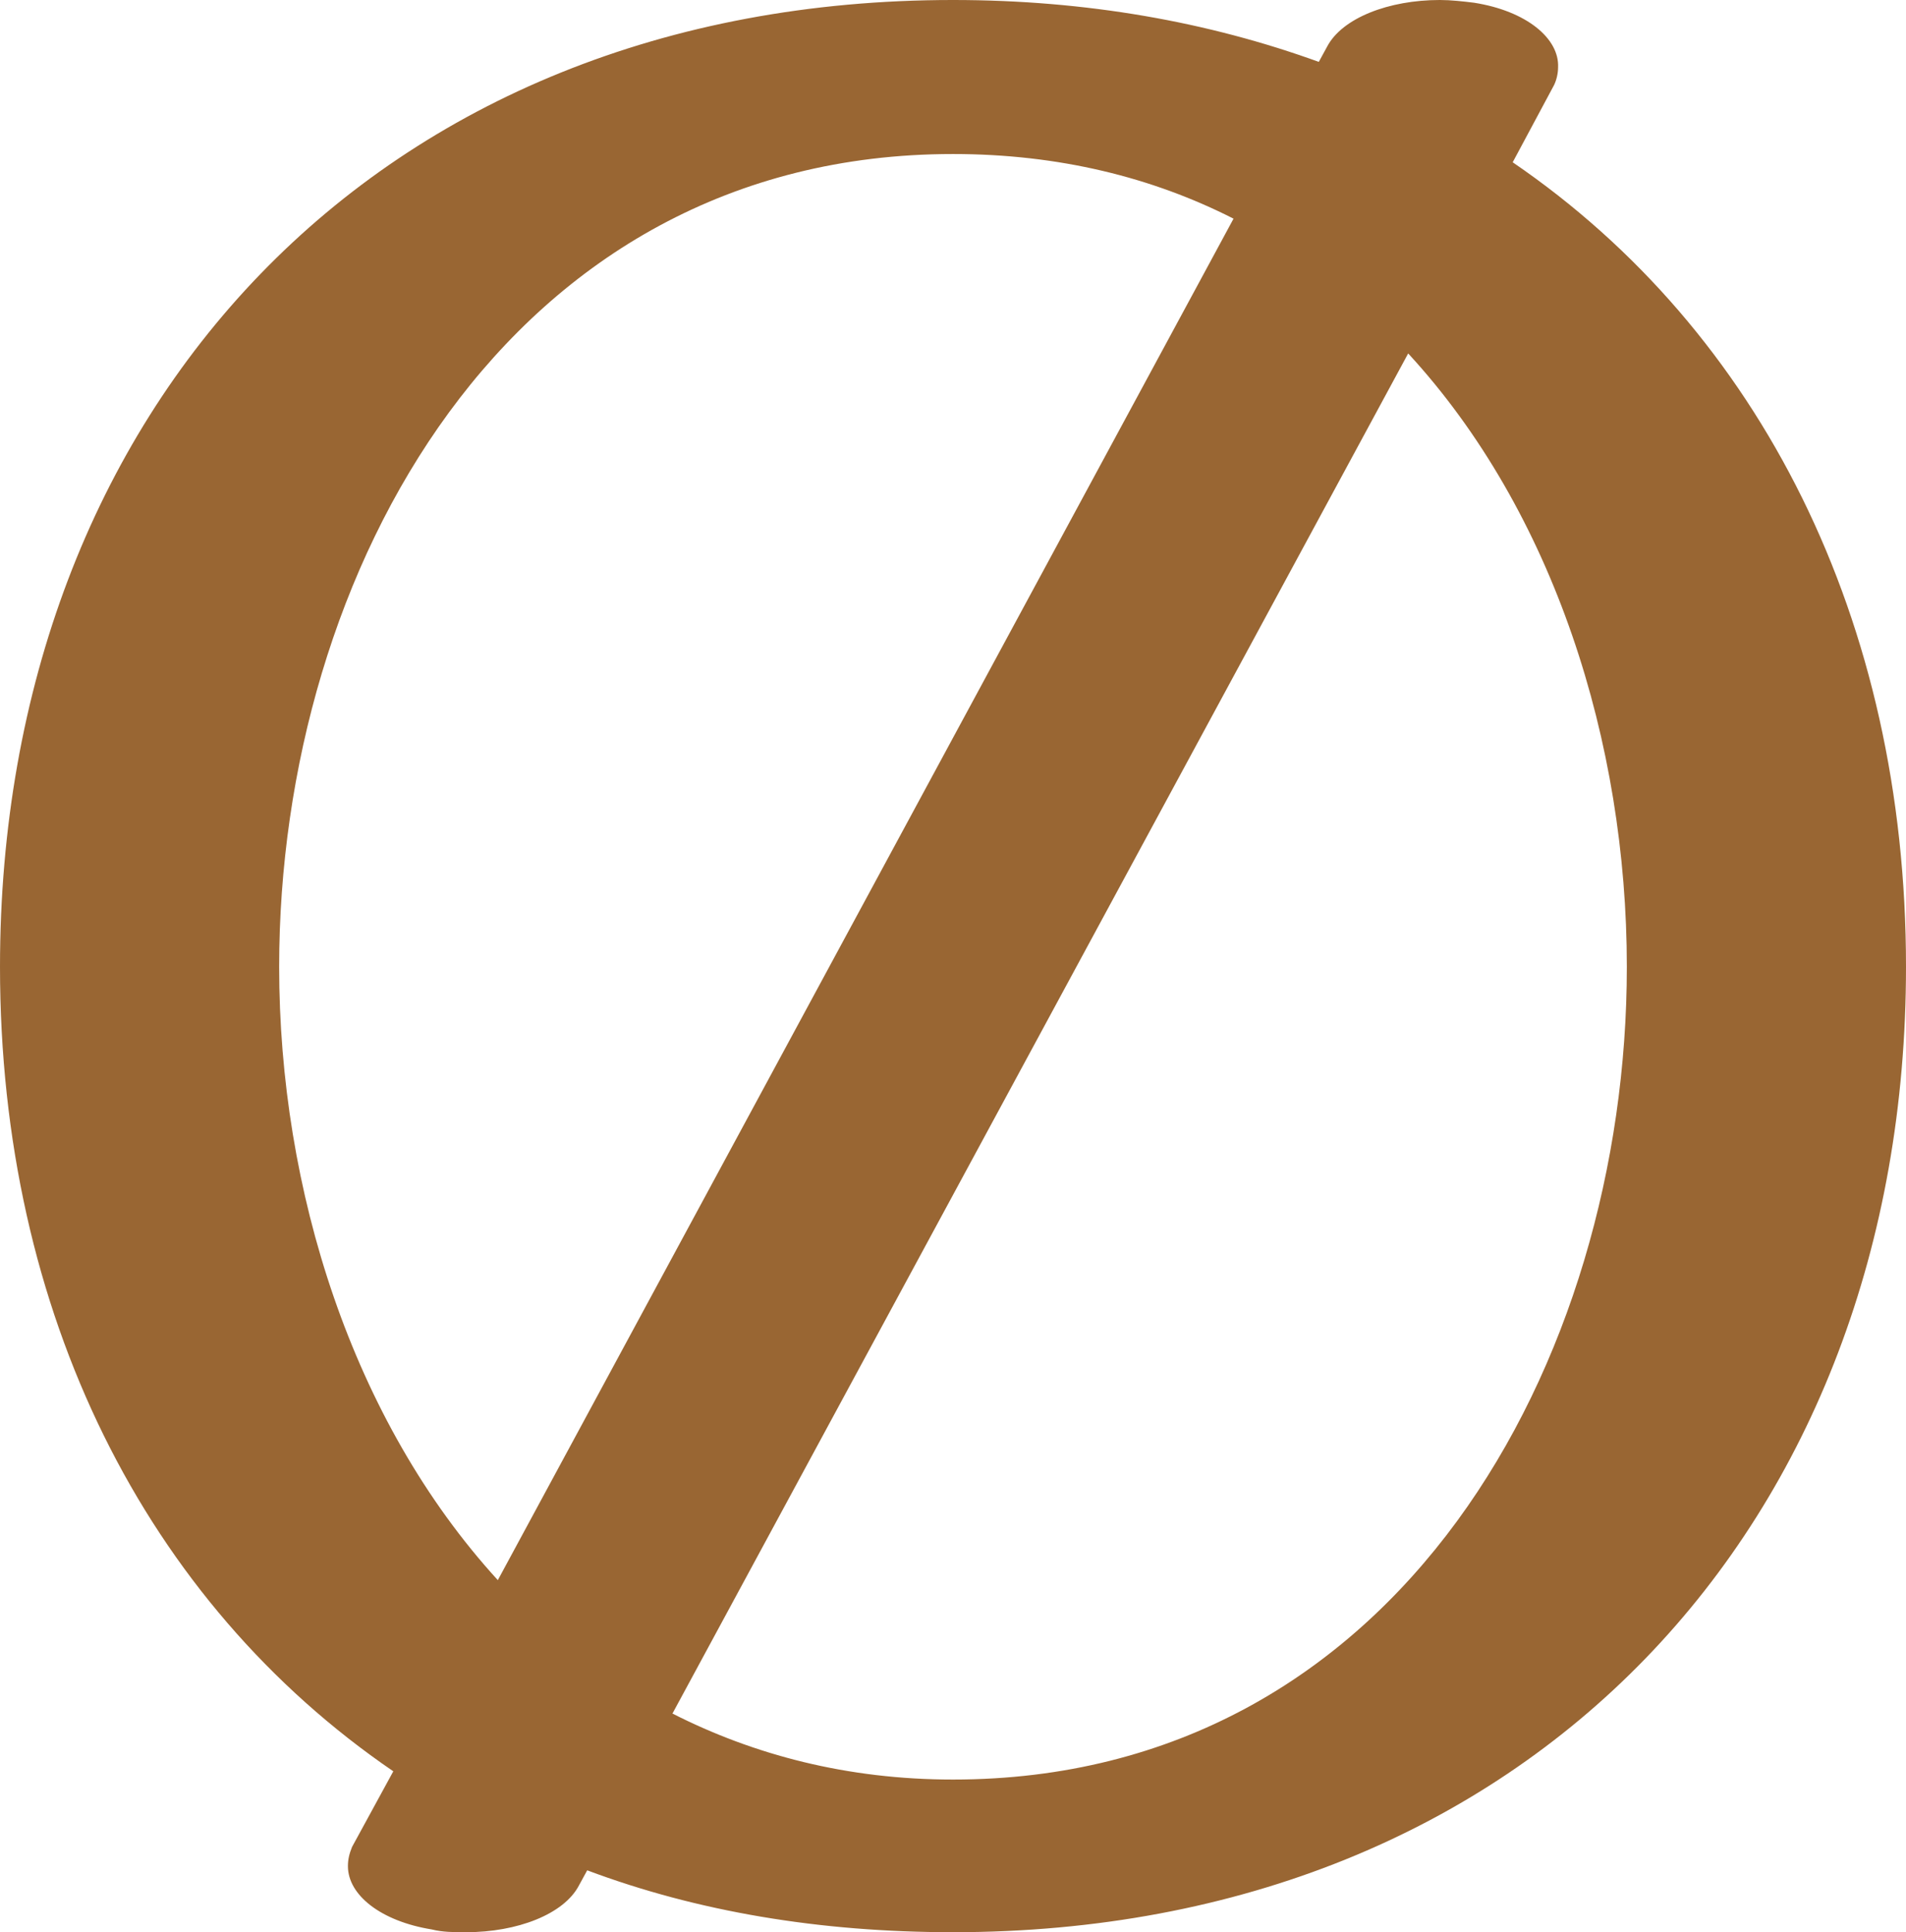 <?xml version="1.0" encoding="UTF-8"?>
<!DOCTYPE svg PUBLIC "-//W3C//DTD SVG 1.1//EN" "http://www.w3.org/Graphics/SVG/1.1/DTD/svg11.dtd">
<!-- Creator: CorelDRAW X8 -->
<svg xmlns="http://www.w3.org/2000/svg" xml:space="preserve" width="1386px" height="1405px" version="1.1" style="shape-rendering:geometricPrecision; text-rendering:geometricPrecision; image-rendering:optimizeQuality; fill-rule:evenodd; clip-rule:evenodd"
viewBox="0 0 1386 1405"
 xmlns:xlink="http://www.w3.org/1999/xlink">
 <defs>
  <style type="text/css">
   <![CDATA[
    .fil0 {fill:#996633;fill-rule:nonzero}
   ]]>
  </style>
 </defs>
 <g id="Layer_x0020_1">
  <path class="fil0" d="M421 1371c-11,21 -45,34 -82,34 -9,0 -17,0 -25,-2 -37,-6 -61,-25 -61,-46 0,-5 1,-9 3,-14l30 -55c-180,-123 -286,-333 -286,-585 0,-406 274,-703 693,-703 97,0 186,16 266,45l6 -11c11,-21 45,-34 82,-34 8,0 17,1 25,2 38,6 62,26 61,47 0,4 -1,9 -3,13l-30 56c180,123 286,333 286,585 0,405 -274,702 -693,702 -97,0 -186,-15 -266,-45l-6 11zm-59 -222l535 -990c-59,-30 -127,-47 -204,-47 -324,0 -490,304 -490,591 0,162 53,330 159,446zm662 -892l-535 989c59,30 127,48 204,48 324,0 490,-304 490,-591 0,-163 -53,-331 -159,-446z"/>
 </g>
</svg>
